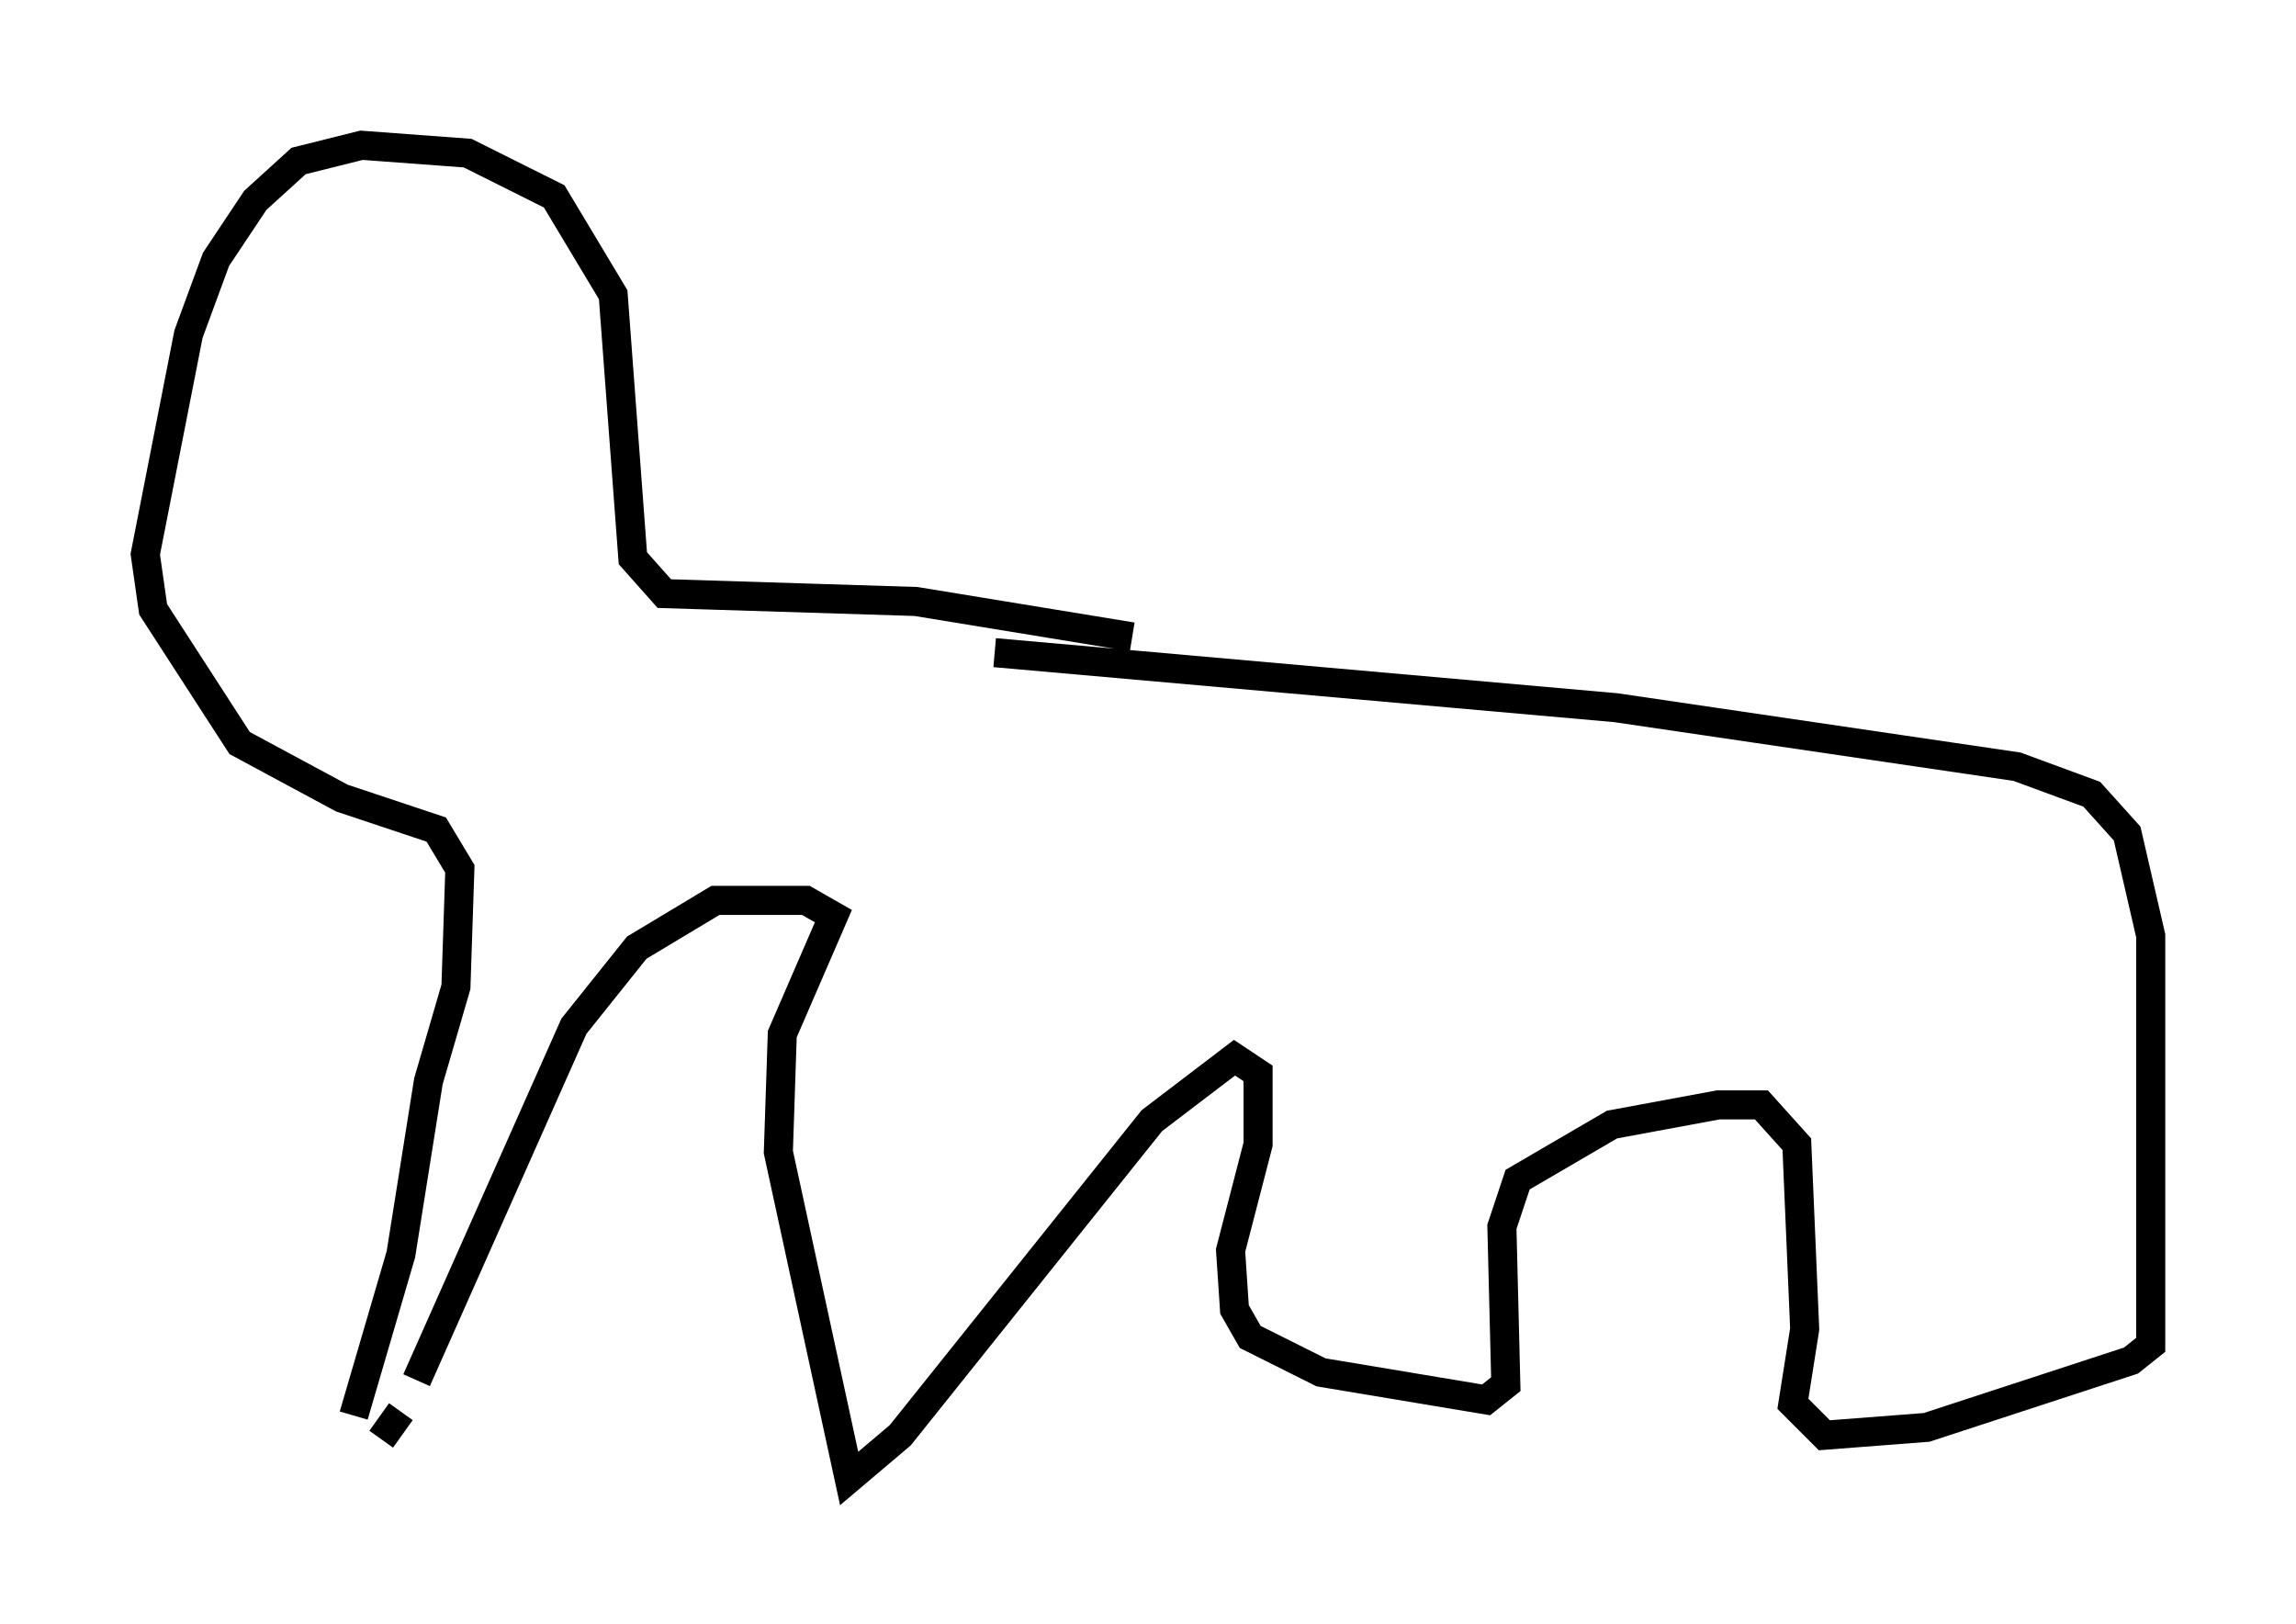 <?xml version="1.0" encoding="utf-8" ?>
<svg baseProfile="full" height="55.872" version="1.1" width="79.011" xmlns="http://www.w3.org/2000/svg" xmlns:ev="http://www.w3.org/2001/xml-events" xmlns:xlink="http://www.w3.org/1999/xlink"><defs /><rect fill="white" height="55.872" width="79.011" x="0" y="0" /><path d="M33.146, 22.862 m1.083, -0.406 l21.38, 1.894 13.802, 2.03 l2.571, 0.947 1.218, 1.353 l0.812, 3.518 0.0, 14.073 l-0.677, 0.541 -7.036, 2.3 l-3.518, 0.271 -1.083, -1.083 l0.406, -2.571 -0.271, -6.36 l-1.218, -1.353 -1.488, 0.0 l-3.654, 0.677 -3.248, 1.894 l-0.541, 1.624 0.135, 5.413 l-0.677, 0.541 -5.683, -0.947 l-2.436, -1.218 -0.541, -0.947 l-0.135, -2.03 0.947, -3.654 l0.0, -2.436 -0.812, -0.541 l-2.842, 2.165 -8.66, 10.825 l-1.759, 1.488 -2.436, -11.231 l0.135, -4.059 1.759, -4.059 l-0.947, -0.541 -3.112, 0.0 l-2.706, 1.624 -2.165, 2.706 l-5.413, 12.178 m-0.541, 1.083 l-0.677, 0.947 m25.845, -27.605 l-7.442, -1.218 -8.66, -0.271 l-1.083, -1.218 -0.677, -9.066 l-2.03, -3.383 -2.977, -1.488 l-3.654, -0.271 -2.165, 0.541 l-1.488, 1.353 -1.353, 2.03 l-0.947, 2.571 -1.488, 7.578 l0.271, 1.894 2.977, 4.601 l3.518, 1.894 3.248, 1.083 l0.812, 1.353 -0.135, 4.059 l-0.947, 3.248 -0.947, 5.954 l-1.624, 5.548 " fill="none" stroke="black" stroke-width="1" /></svg>